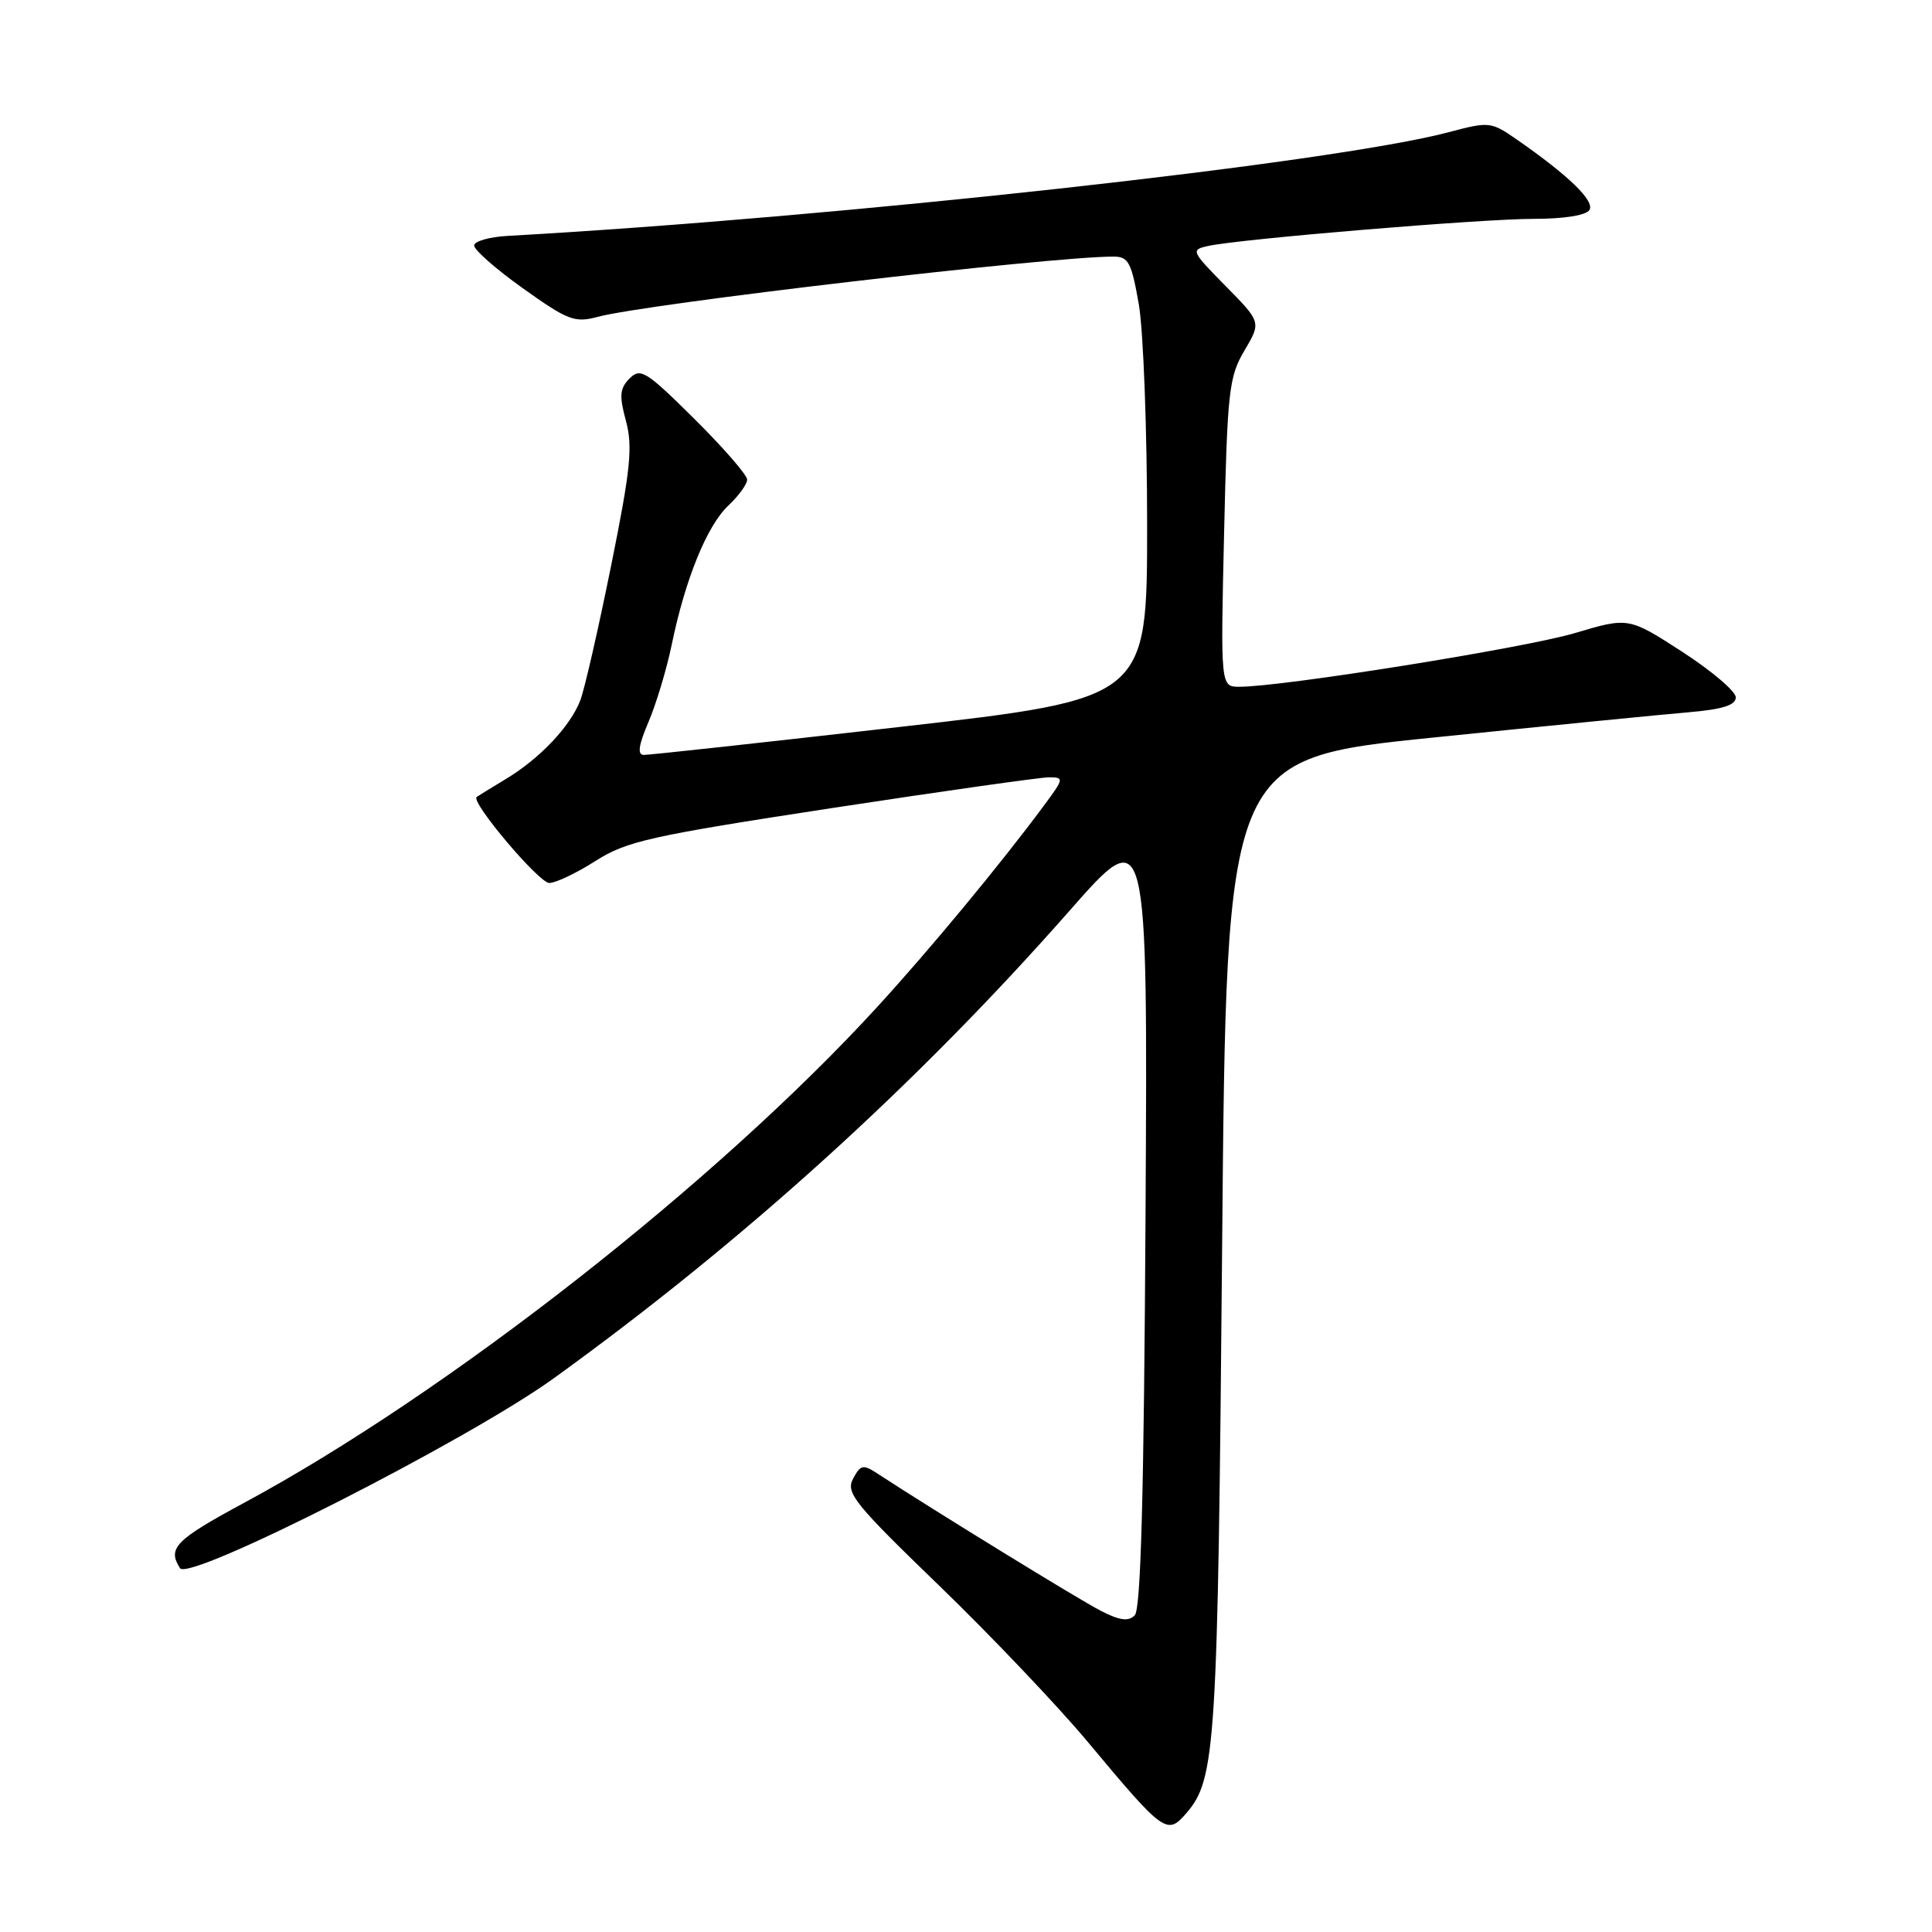 <?xml version="1.0" encoding="UTF-8" standalone="no"?>
<!DOCTYPE svg PUBLIC "-//W3C//DTD SVG 1.1//EN" "http://www.w3.org/Graphics/SVG/1.1/DTD/svg11.dtd" >
<svg xmlns="http://www.w3.org/2000/svg" xmlns:xlink="http://www.w3.org/1999/xlink" version="1.1" viewBox="0 0 256 256">
 <g >
 <path fill="currentColor"
d=" M 157.20 240.25 C 161.10 235.74 161.36 231.51 161.94 165.01 C 162.50 100.52 162.50 100.52 190.00 97.72 C 205.12 96.17 220.31 94.67 223.75 94.38 C 228.28 93.99 230.00 93.44 230.00 92.40 C 230.00 91.61 226.80 88.89 222.90 86.36 C 215.79 81.77 215.79 81.77 208.63 83.90 C 201.97 85.87 169.94 91.00 164.24 91.00 C 161.73 91.00 161.73 91.00 162.20 70.61 C 162.63 51.81 162.84 49.93 164.89 46.46 C 167.12 42.69 167.12 42.69 162.40 37.90 C 157.83 33.26 157.76 33.10 160.09 32.59 C 164.33 31.66 196.29 29.00 203.20 29.00 C 207.25 29.00 210.17 28.54 210.61 27.82 C 211.34 26.64 207.87 23.27 200.99 18.49 C 197.57 16.12 197.33 16.09 191.99 17.51 C 176.57 21.60 111.30 28.79 67.23 31.26 C 64.89 31.39 62.90 31.95 62.83 32.50 C 62.75 33.05 65.65 35.61 69.27 38.19 C 75.24 42.45 76.15 42.80 79.17 41.99 C 85.68 40.24 139.10 34.00 147.53 34.00 C 149.53 34.00 149.92 34.74 150.90 40.33 C 151.50 43.81 152.00 56.99 152.00 69.62 C 152.00 92.58 152.00 92.58 119.25 96.32 C 101.24 98.38 85.95 100.05 85.29 100.03 C 84.43 100.01 84.62 98.72 85.93 95.66 C 86.95 93.27 88.34 88.66 89.01 85.41 C 90.80 76.72 93.69 69.64 96.51 66.99 C 97.88 65.70 99.00 64.16 99.00 63.55 C 99.00 62.94 95.85 59.32 92.00 55.50 C 85.63 49.18 84.87 48.70 83.43 50.14 C 82.12 51.46 82.03 52.41 82.94 55.77 C 83.86 59.20 83.56 62.17 80.98 74.94 C 79.30 83.25 77.47 91.28 76.90 92.78 C 75.60 96.21 71.53 100.52 67.00 103.24 C 65.08 104.40 63.35 105.46 63.16 105.60 C 62.31 106.22 71.41 117.00 72.78 117.00 C 73.63 117.00 76.39 115.69 78.91 114.08 C 83.05 111.45 86.13 110.77 110.19 107.08 C 124.87 104.84 137.83 103.00 138.99 103.00 C 141.02 103.00 140.99 103.15 138.32 106.75 C 132.58 114.50 123.26 125.76 116.17 133.50 C 94.88 156.73 59.27 184.62 32.33 199.14 C 23.23 204.05 22.16 205.14 23.85 207.79 C 25.02 209.64 61.94 190.88 73.38 182.63 C 98.51 164.49 121.50 143.65 141.70 120.70 C 152.08 108.89 152.08 108.89 151.79 160.90 C 151.58 198.01 151.17 213.23 150.36 214.04 C 149.52 214.88 148.37 214.73 145.86 213.44 C 143.04 212.00 123.73 200.13 116.32 195.29 C 114.36 194.00 114.04 194.07 113.04 195.93 C 112.04 197.80 113.18 199.22 124.43 210.09 C 131.30 216.73 140.18 226.07 144.16 230.84 C 154.23 242.91 154.65 243.21 157.20 240.25 Z "/>
</g>
</svg>